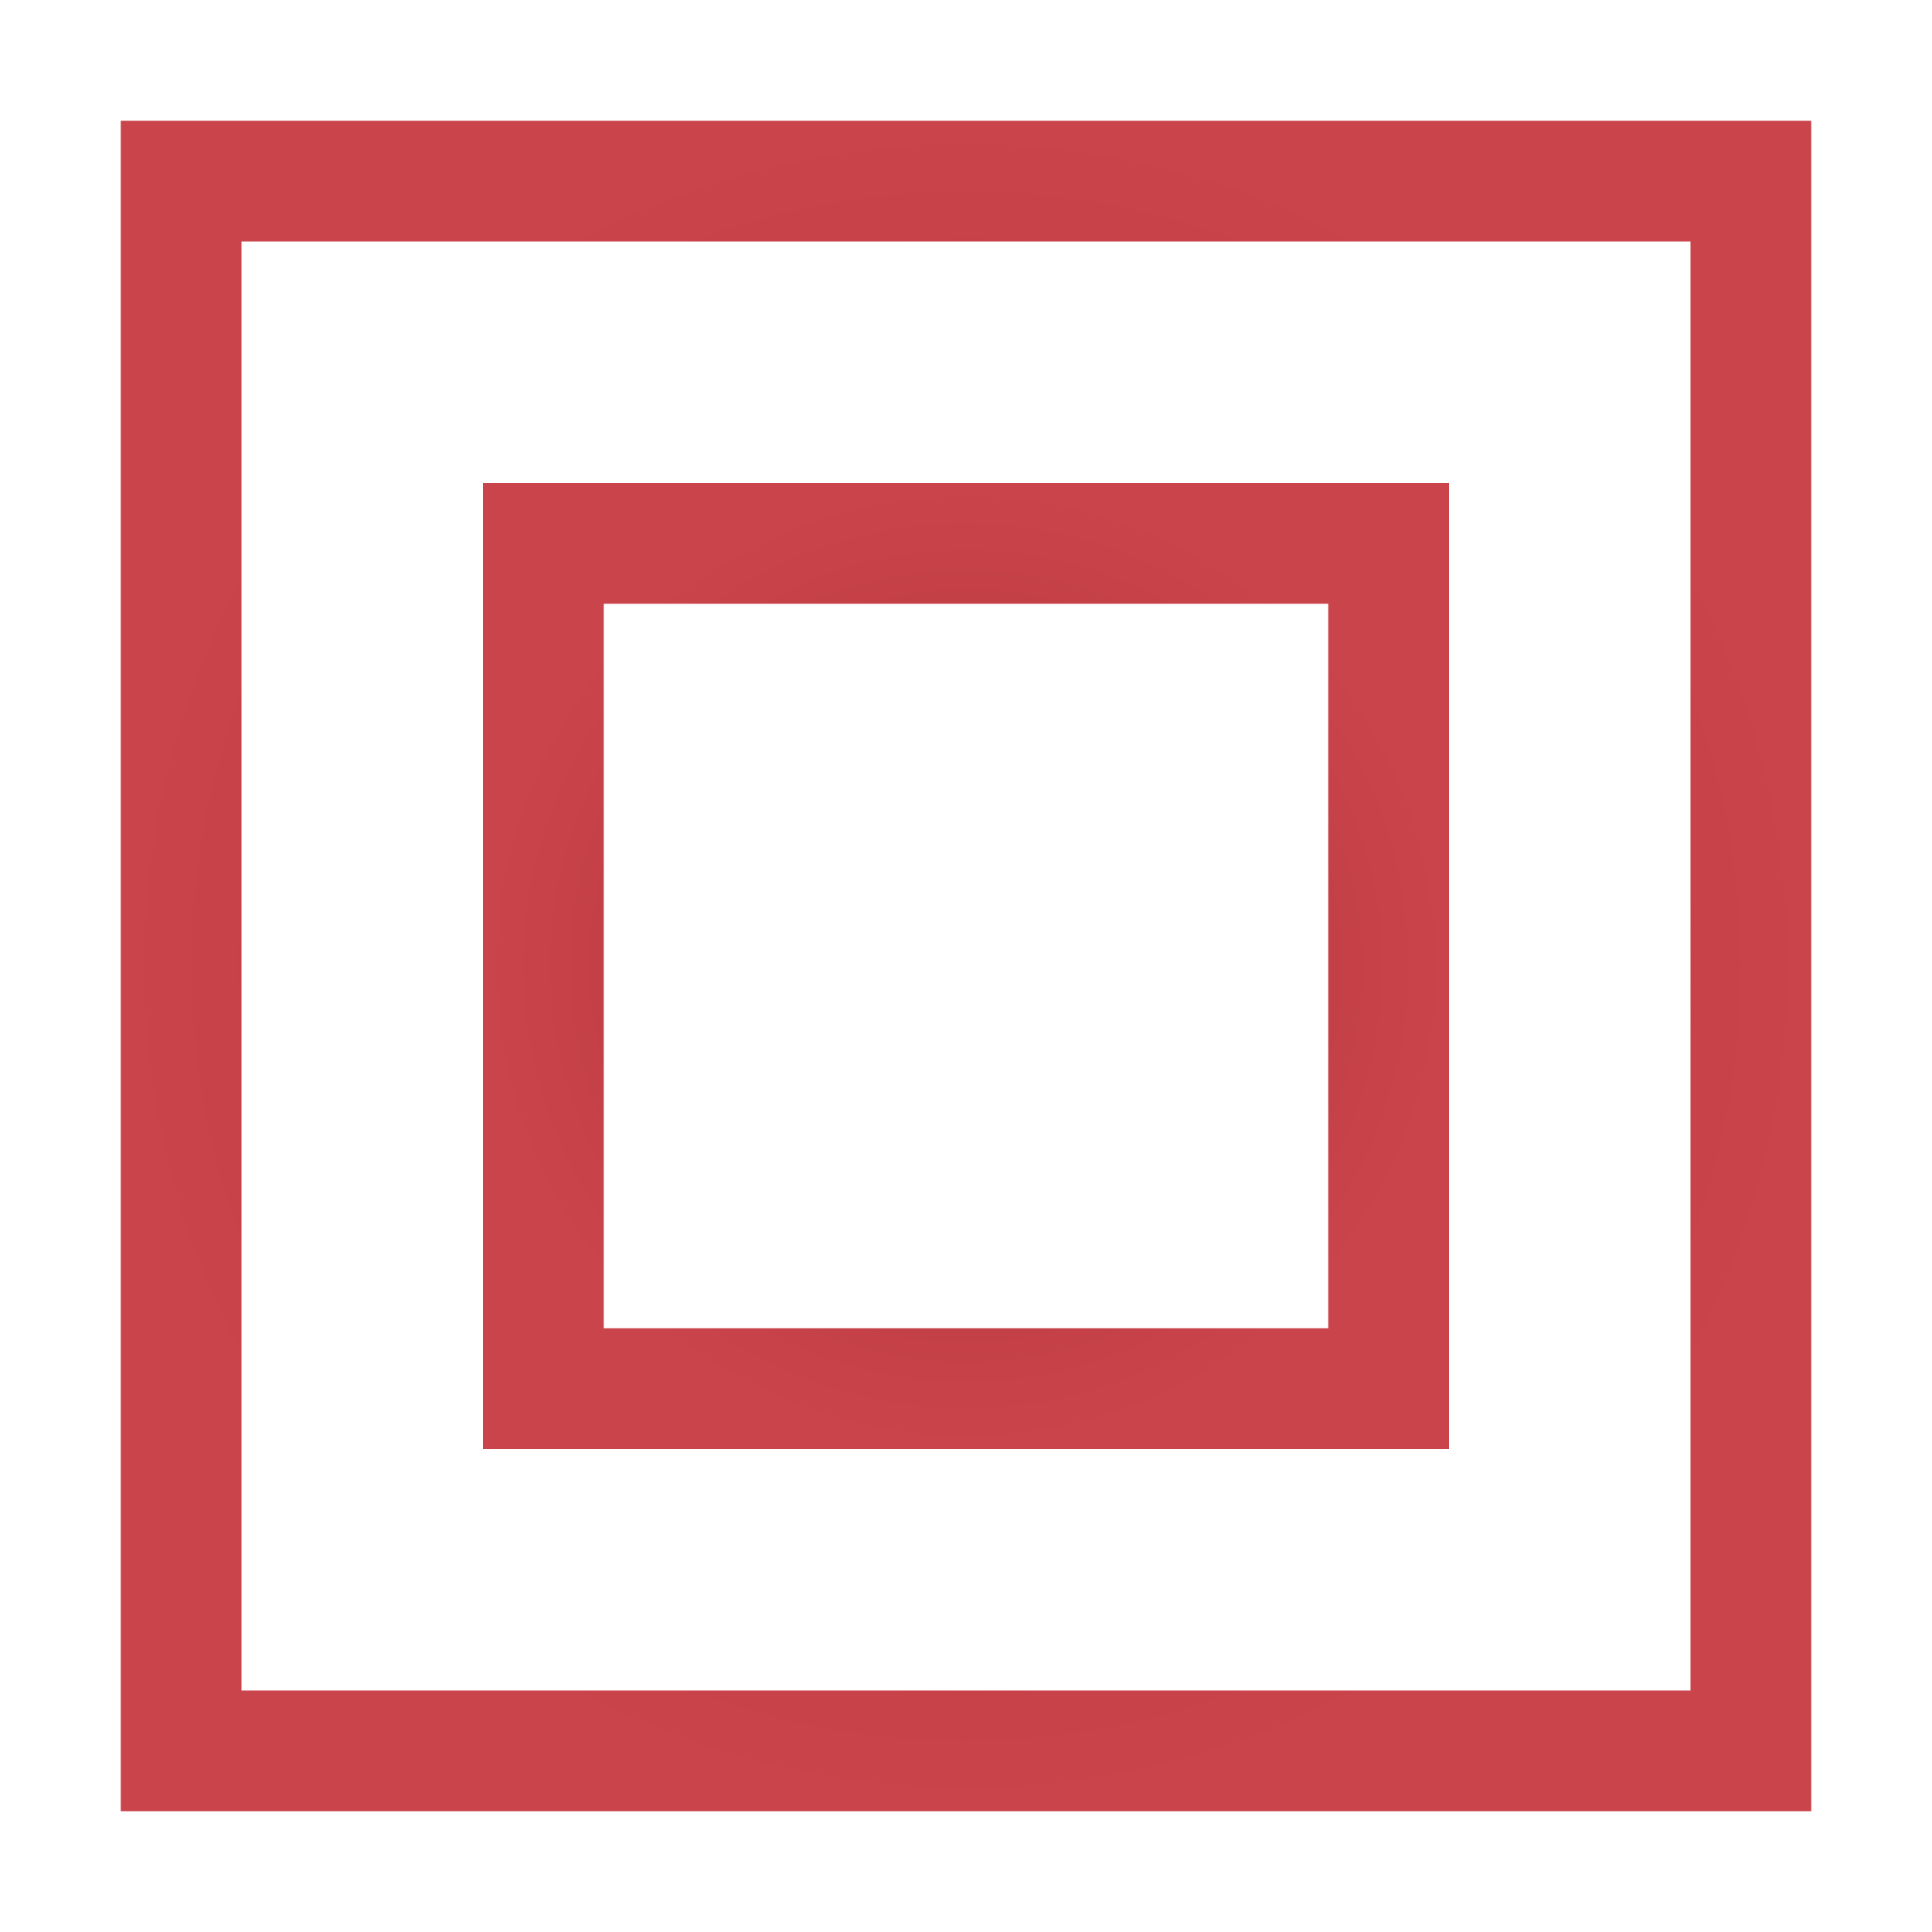 <svg id="Layer_1" data-name="Layer 1" xmlns="http://www.w3.org/2000/svg" xmlns:xlink="http://www.w3.org/1999/xlink" width="144" height="144" viewBox="0 0 144 144"><defs><style>.cls-1{fill:url(#radial-gradient);}.cls-2{fill:url(#radial-gradient-2);}</style><radialGradient id="radial-gradient" cx="72" cy="72" r="63" gradientUnits="userSpaceOnUse"><stop offset="0" stop-color="#b13239"/><stop offset="1" stop-color="#ca444b"/></radialGradient><radialGradient id="radial-gradient-2" r="36" xlink:href="#radial-gradient"/></defs><path class="cls-1" d="M9,9V135H135V9ZM126,126H18V18H126Z"/><path class="cls-2" d="M36,36v72h72V36ZM99,99H45V45H99Z"/></svg>
